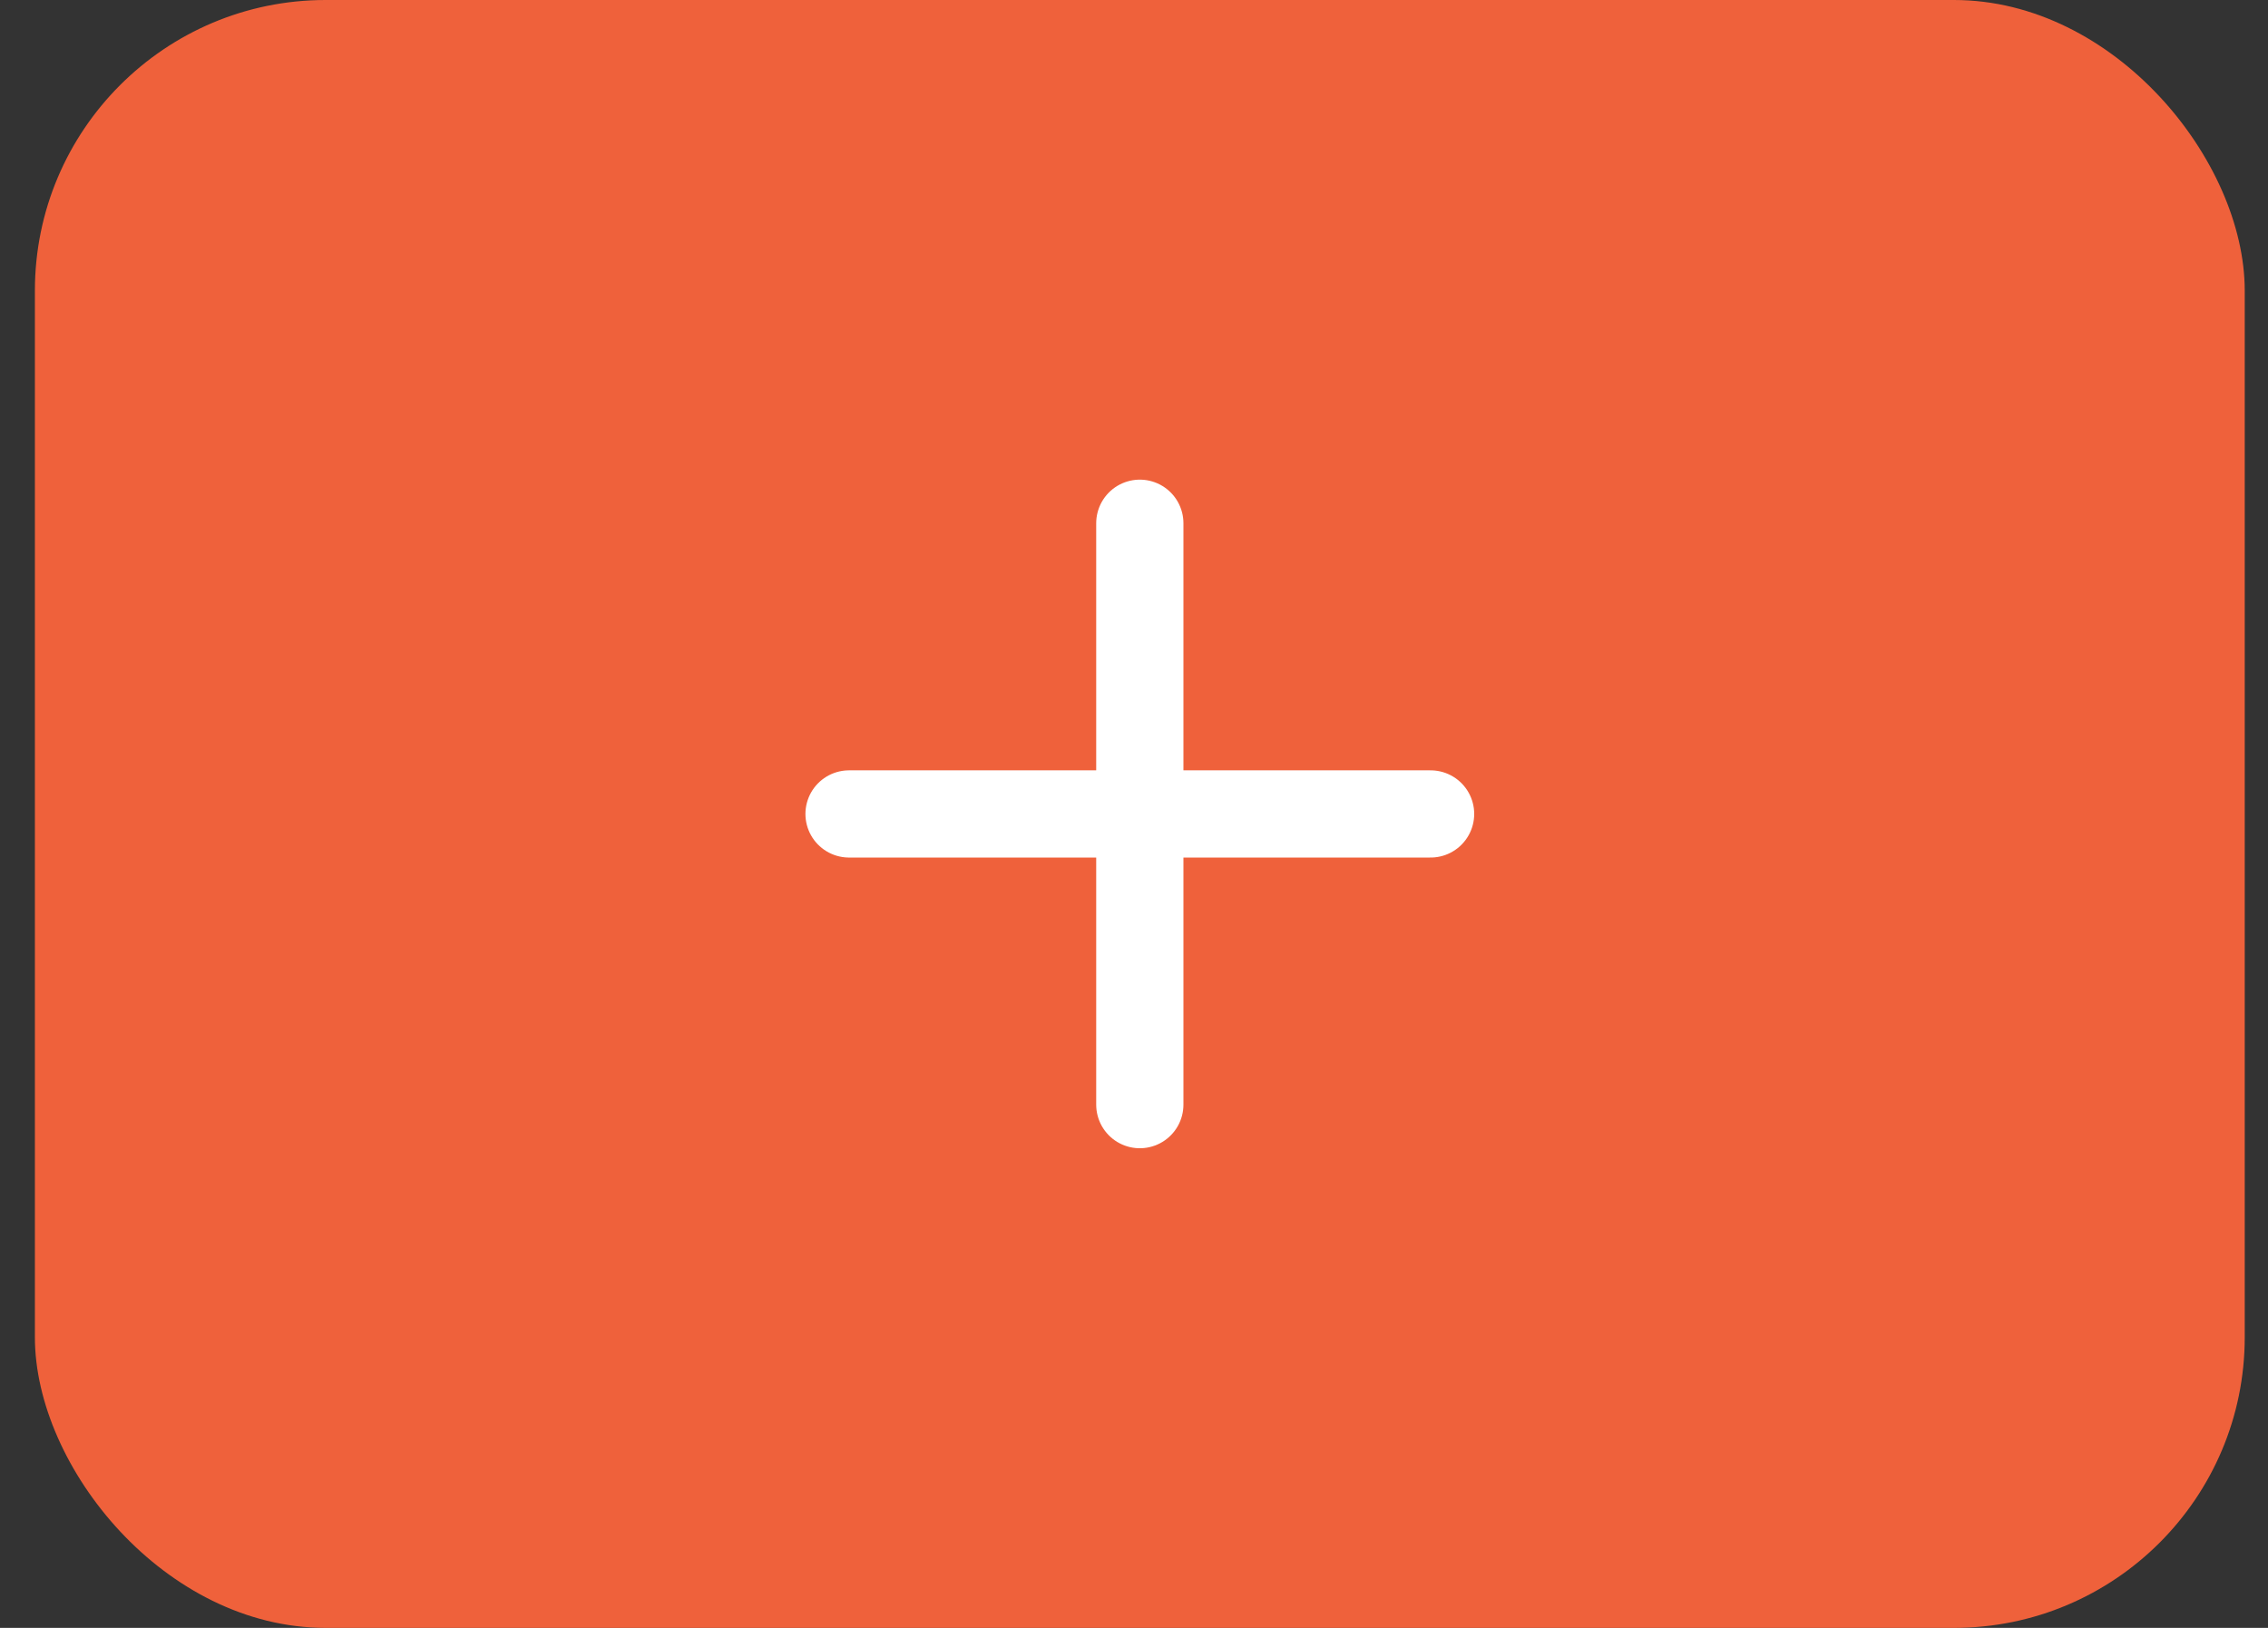 <svg width="39" height="28" viewBox="0 0 39 28" fill="none" xmlns="http://www.w3.org/2000/svg">
<rect x="0" y="0" width="39" height="28" fill="#333333" stroke="none"/>
<rect x="0.6" width="38" height="28" rx="5" fill="#EF613B"/>
<path d="M14.6 14H24.6M19.6 19L19.6 9" stroke="white" stroke-width="1.5" stroke-linecap="round"/>
</svg>
